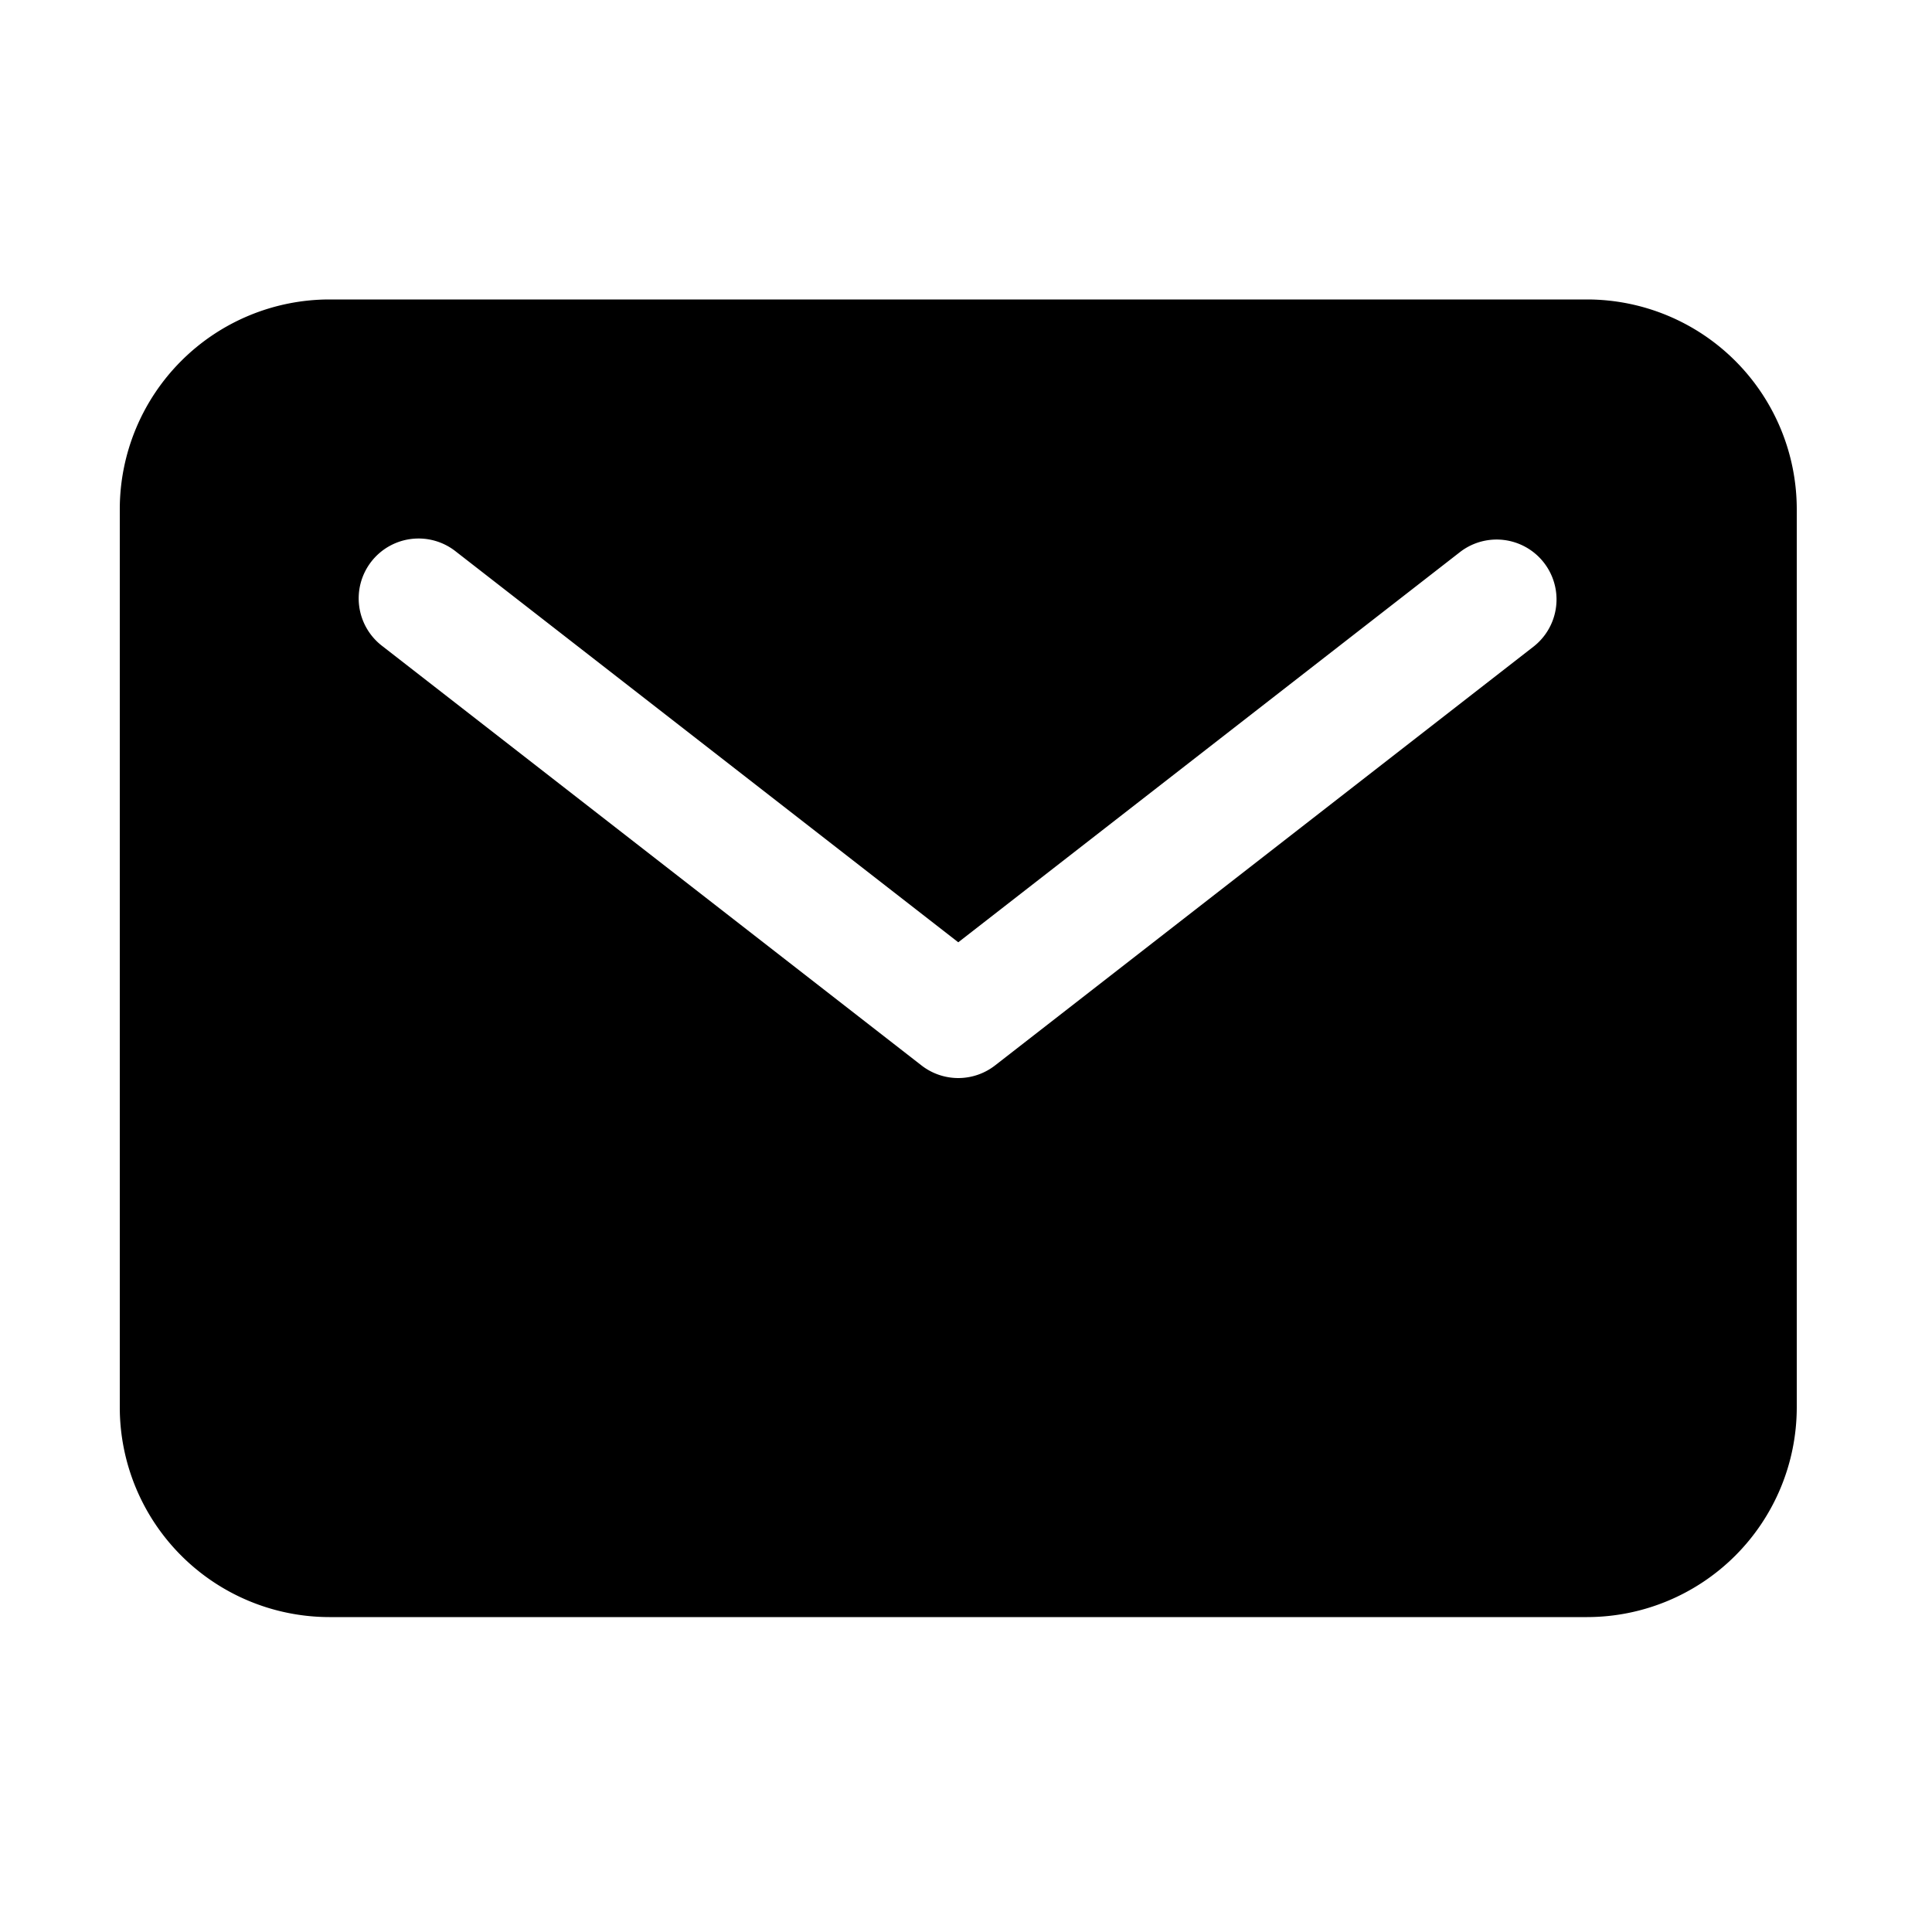 ﻿<?xml version='1.0' encoding='UTF-8'?>
<svg viewBox="-2 -5 32 32" xmlns="http://www.w3.org/2000/svg" xmlns:xlink="http://www.w3.org/1999/xlink">
  <g transform="translate(-2, -5)">
    <g transform="matrix(0.062, 0, 0, 0.062, 0, 0)">
      <path d="M424, 80L88, 80A56.06 56.06 0 0 0 32, 136L32, 376A56.06 56.06 0 0 0 88, 432L424, 432A56.06 56.06 0 0 0 480, 376L480, 136A56.06 56.06 0 0 0 424, 80zM409.82, 172.63L265.82, 284.63A16 16 0 0 1 246.18, 284.63L102.18, 172.63A16 16 0 1 1 121.82, 147.37L256, 251.73L390.18, 147.37A16 16 0 0 1 409.82, 172.63z" />
    </g>
  </g>
</svg>